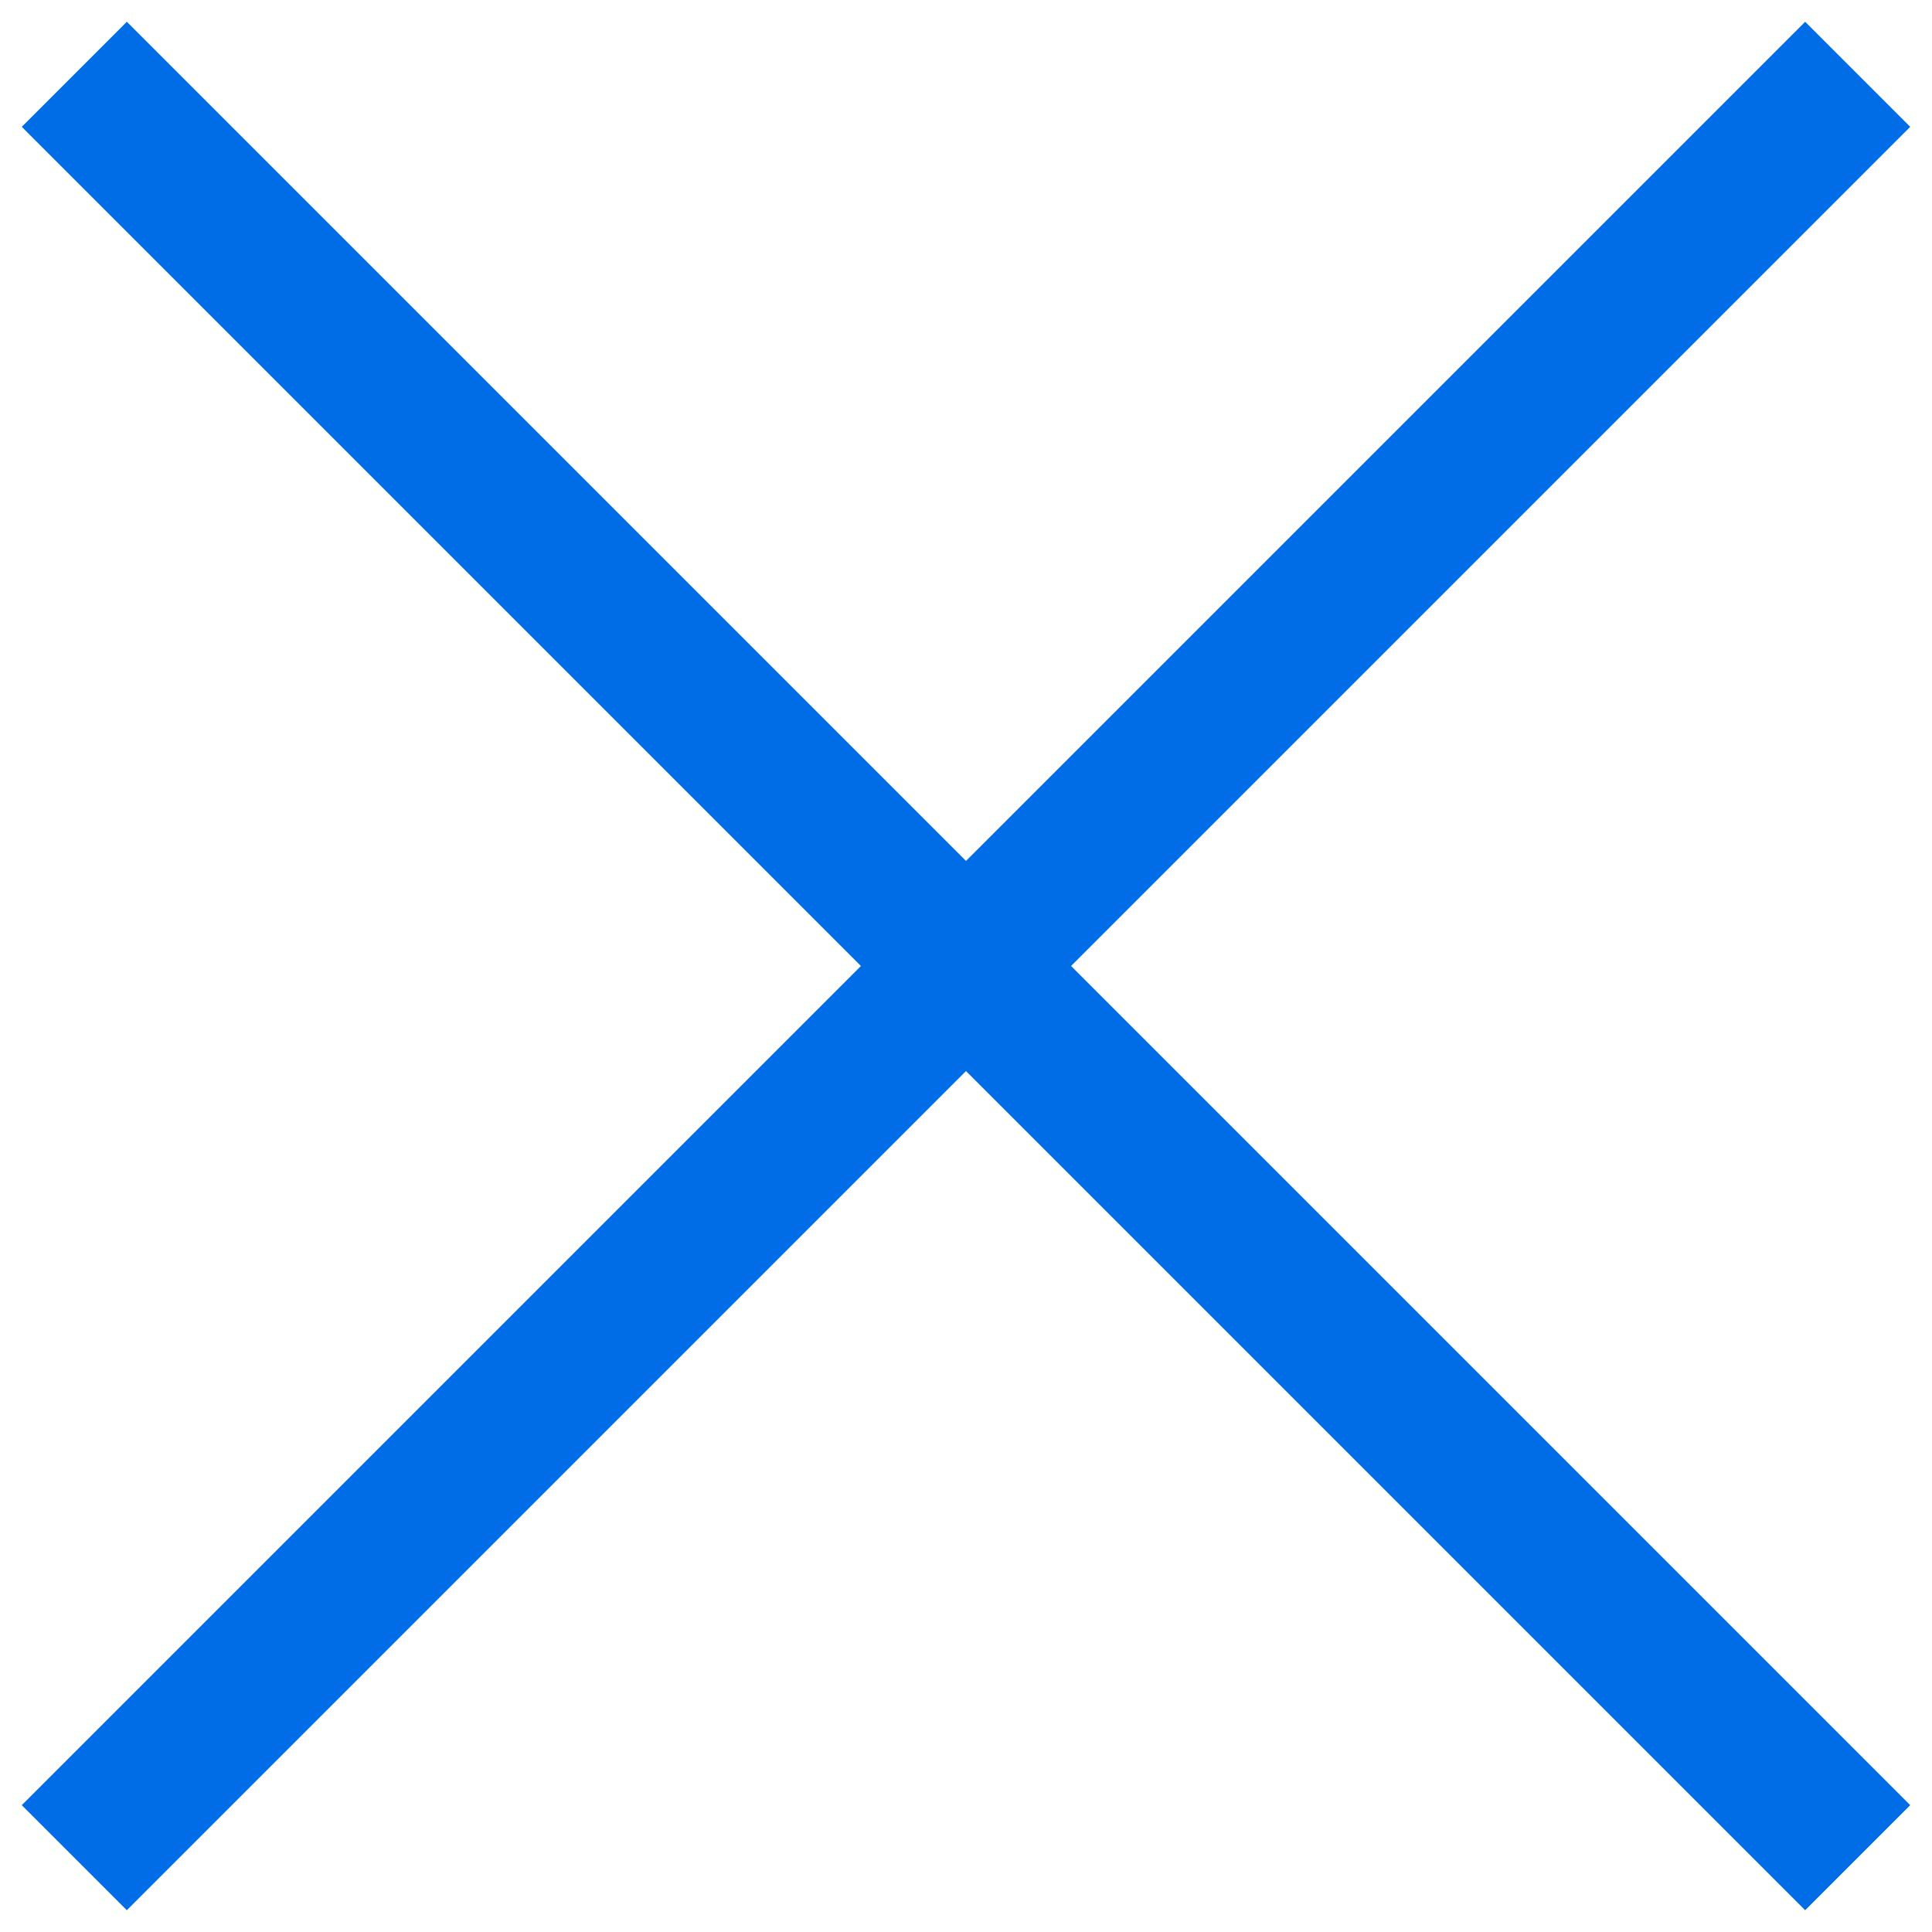 <svg width="26" height="26" viewBox="0 0 26 26" fill="none" xmlns="http://www.w3.org/2000/svg">
<path fill-rule="evenodd" clip-rule="evenodd" d="M24.293 25.707L13 14.414L1.707 25.707L0.293 24.293L11.586 13L0.293 1.707L1.707 0.293L13 11.586L24.293 0.293L25.707 1.707L14.414 13L25.707 24.293L24.293 25.707Z" fill="#006DE7"/>
</svg>
